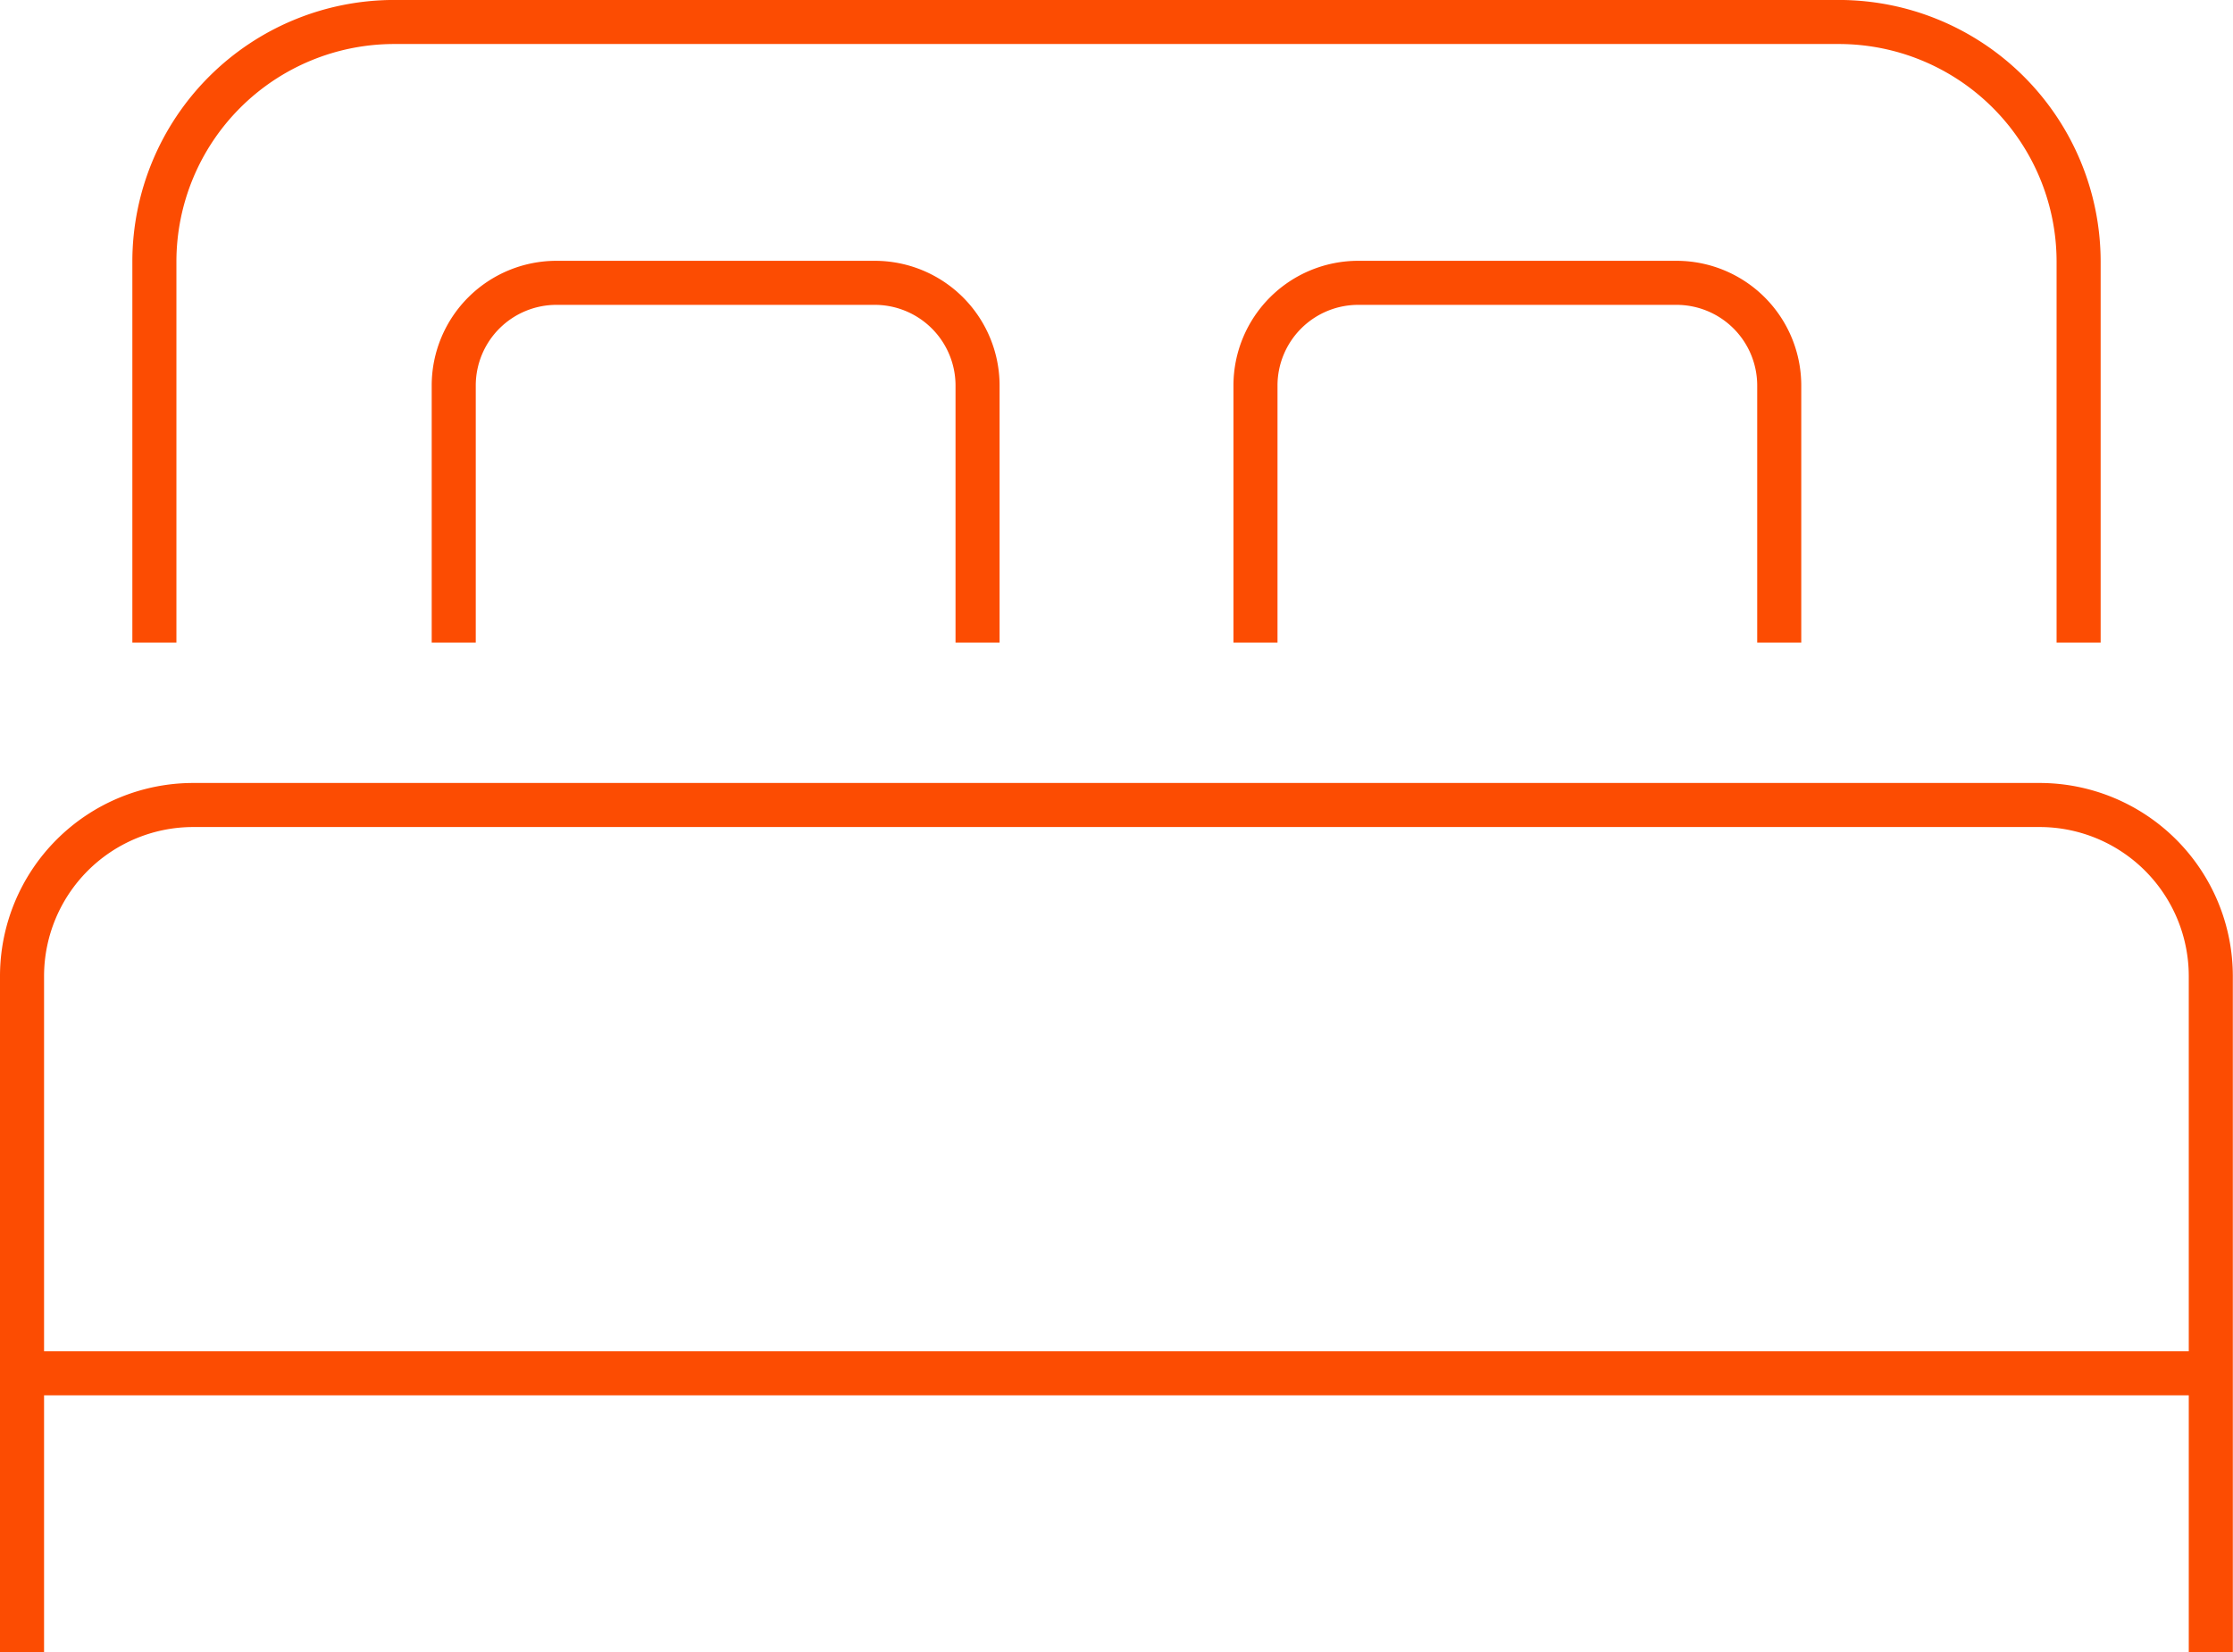 <svg xmlns="http://www.w3.org/2000/svg" width="65.883" height="48.757" viewBox="0 0 65.883 48.757"><g transform="translate(-9.558 -17.796)"><path d="M14.113,36.759V25.5a7.076,7.076,0,0,1,7.055-7.055H63.831A7.076,7.076,0,0,1,70.886,25.5V36.759" fill="none" stroke="#fc4c02" stroke-miterlimit="10" stroke-width="1.3"/><path d="M10.208,66.553V46.592a5.054,5.054,0,0,1,5.039-5.039h54.5a5.054,5.054,0,0,1,5.039,5.039V66.553" fill="none" stroke="#fc4c02" stroke-miterlimit="10" stroke-width="1.3"/><path d="M22.945,36.759V29.166a3.032,3.032,0,0,1,3.023-3.023h9.407A3.033,3.033,0,0,1,38.4,29.166v7.593" fill="none" stroke="#fc4c02" stroke-miterlimit="10" stroke-width="1.3"/><path d="M46.6,36.759V29.166a3.032,3.032,0,0,1,3.023-3.023H59.03a3.032,3.032,0,0,1,3.023,3.023v7.593" fill="none" stroke="#fc4c02" stroke-miterlimit="10" stroke-width="1.3"/><line x2="63.869" transform="translate(10.565 58.324)" fill="none" stroke="#fc4c02" stroke-miterlimit="10" stroke-width="1.3"/></g></svg>